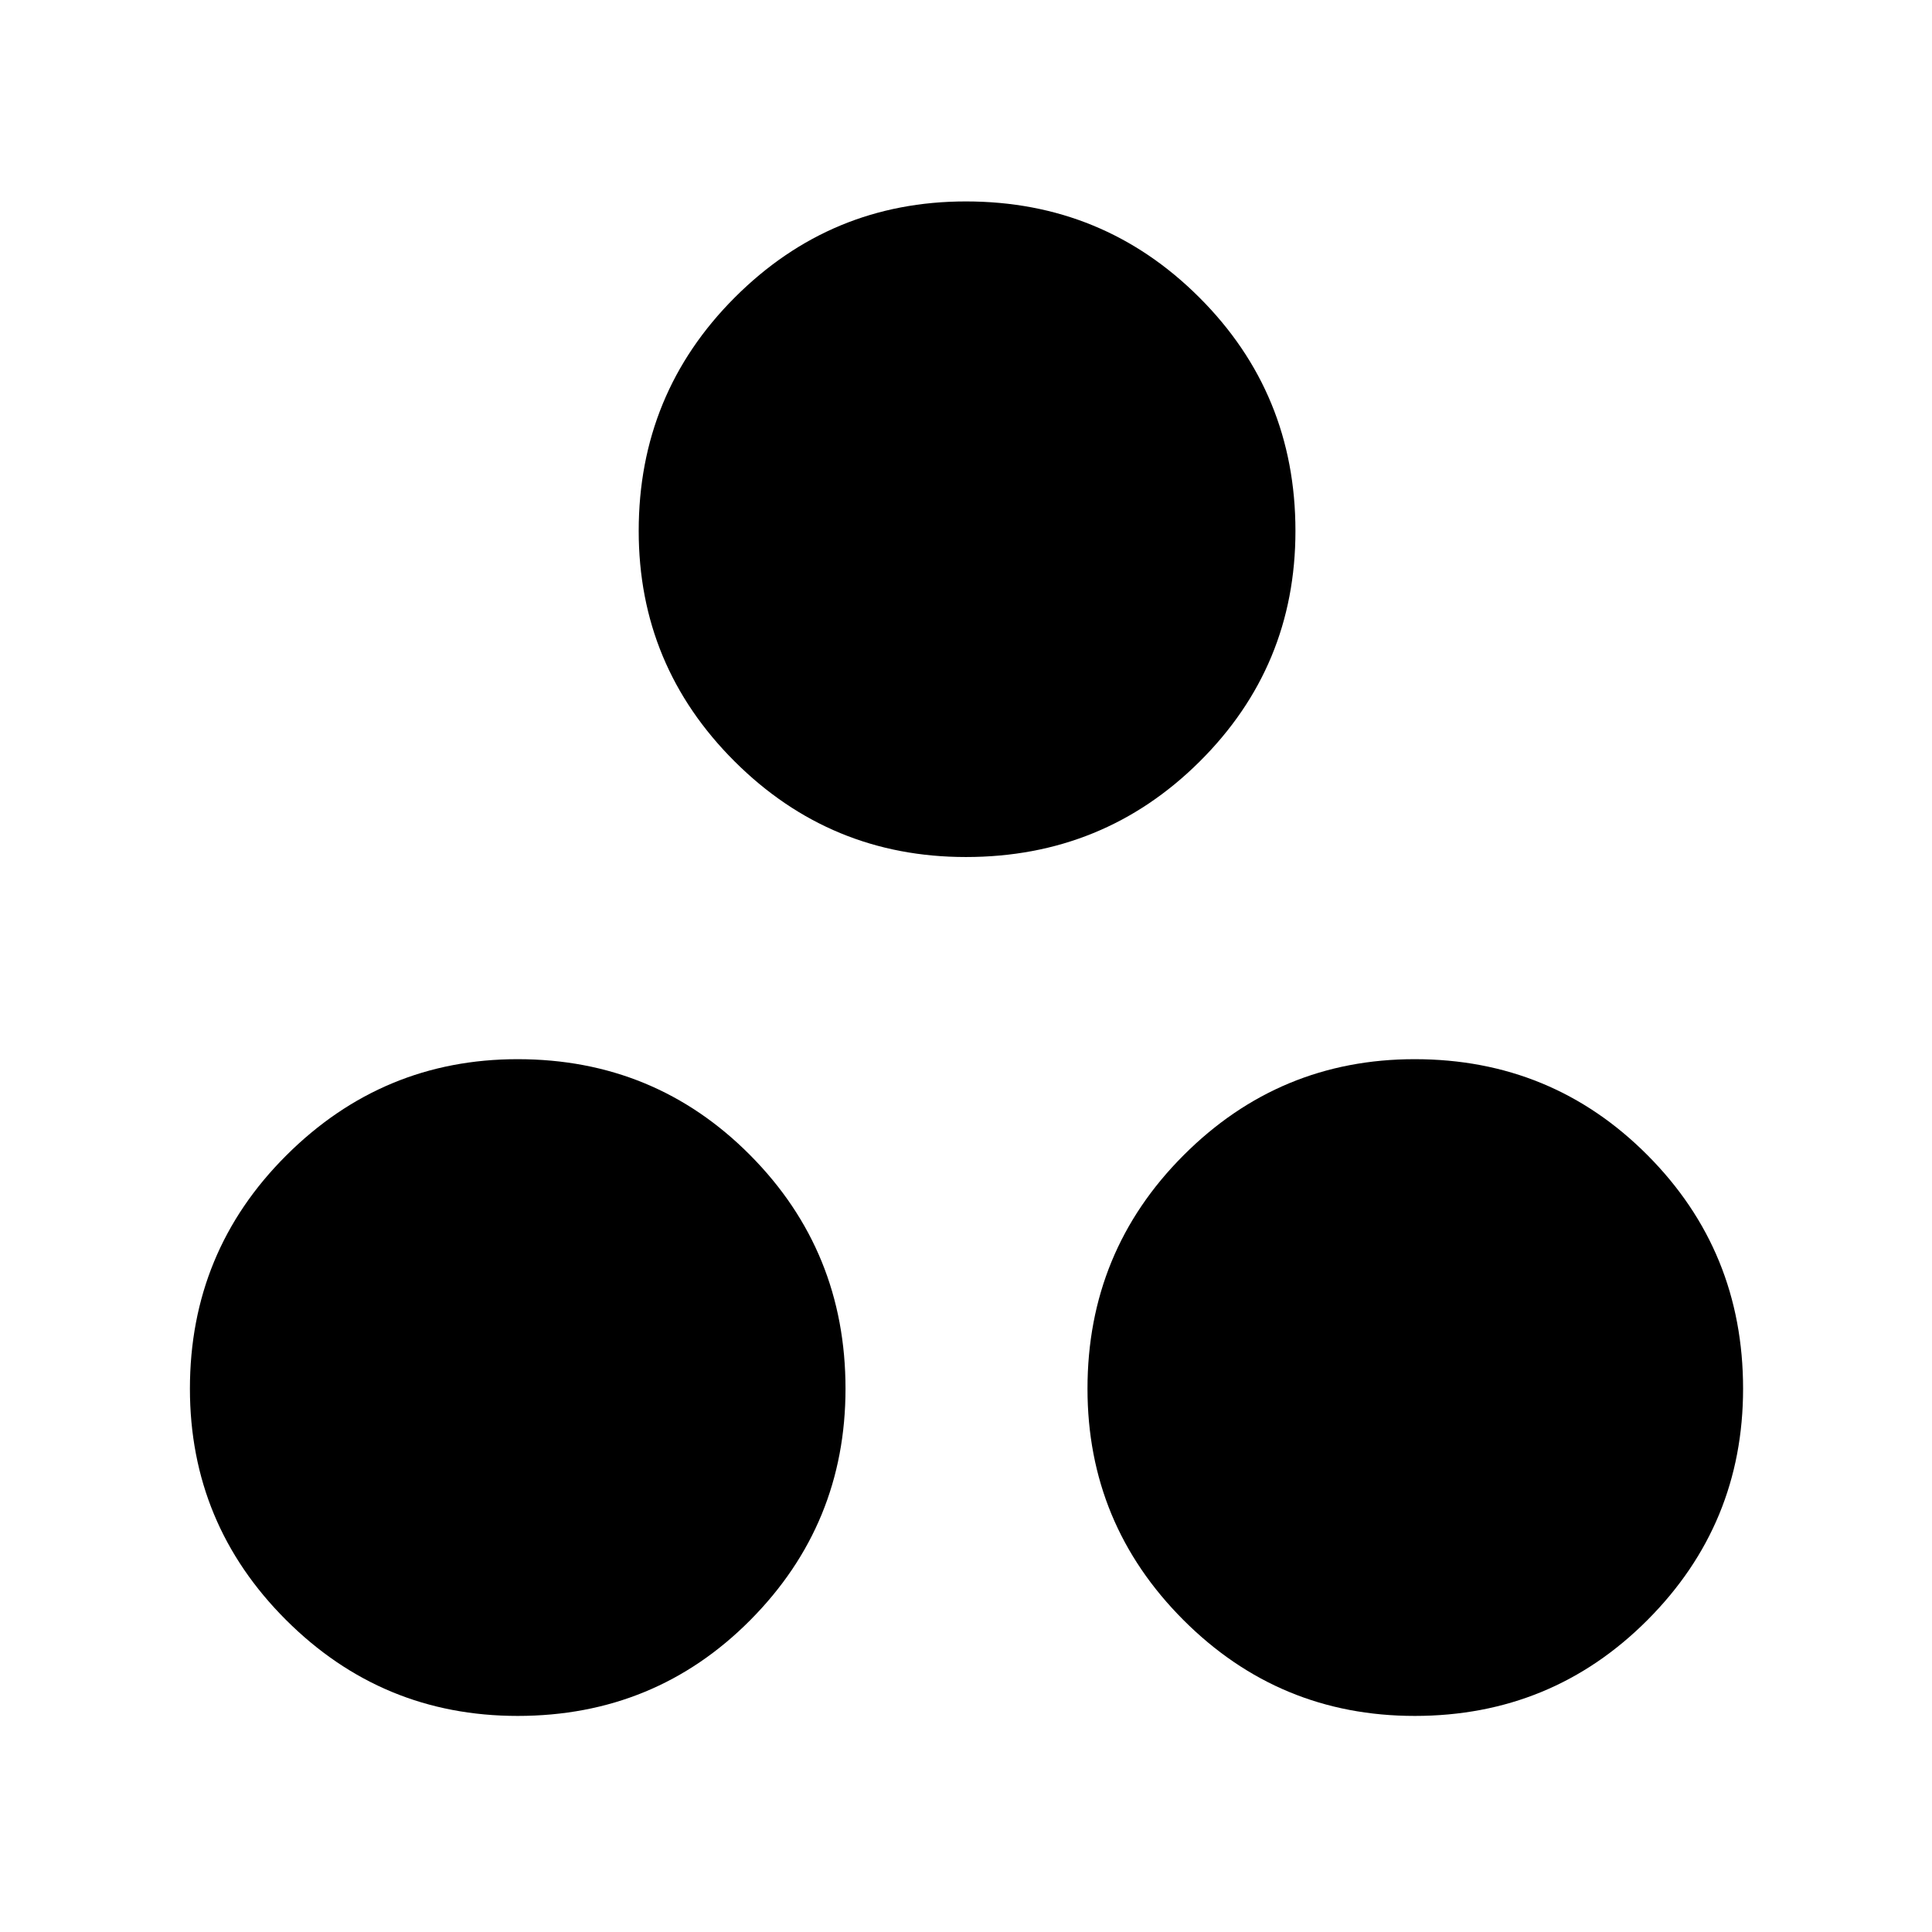 <svg xmlns="http://www.w3.org/2000/svg" height="48" viewBox="0 -960 960 960" width="48"><path d="M479.96-534.15q-67.34 0-114.97-47.54-47.62-47.53-47.62-114.5 0-68.19 47.7-115.96 47.7-47.76 114.89-47.76 68.19 0 115.96 47.7 47.78 47.7 47.78 116.04 0 67.33-47.7 114.68-47.7 47.34-116.04 47.34ZM257.19-107.37q-67.34 0-115.08-47.7-47.74-47.7-47.74-114.89 0-68.19 47.93-115.96 47.93-47.78 114.9-47.78 68.2 0 115.56 47.7 47.37 47.7 47.37 116.04 0 67.34-47.3 114.97-47.3 47.62-115.64 47.62Zm445.76 0q-67.35 0-114.96-47.7-47.62-47.7-47.62-114.89 0-68.19 47.7-115.96 47.7-47.78 114.89-47.78 68.19 0 115.68 47.7 47.49 47.7 47.49 116.04 0 67.34-47.54 114.97-47.53 47.62-115.64 47.62Z"/></svg>